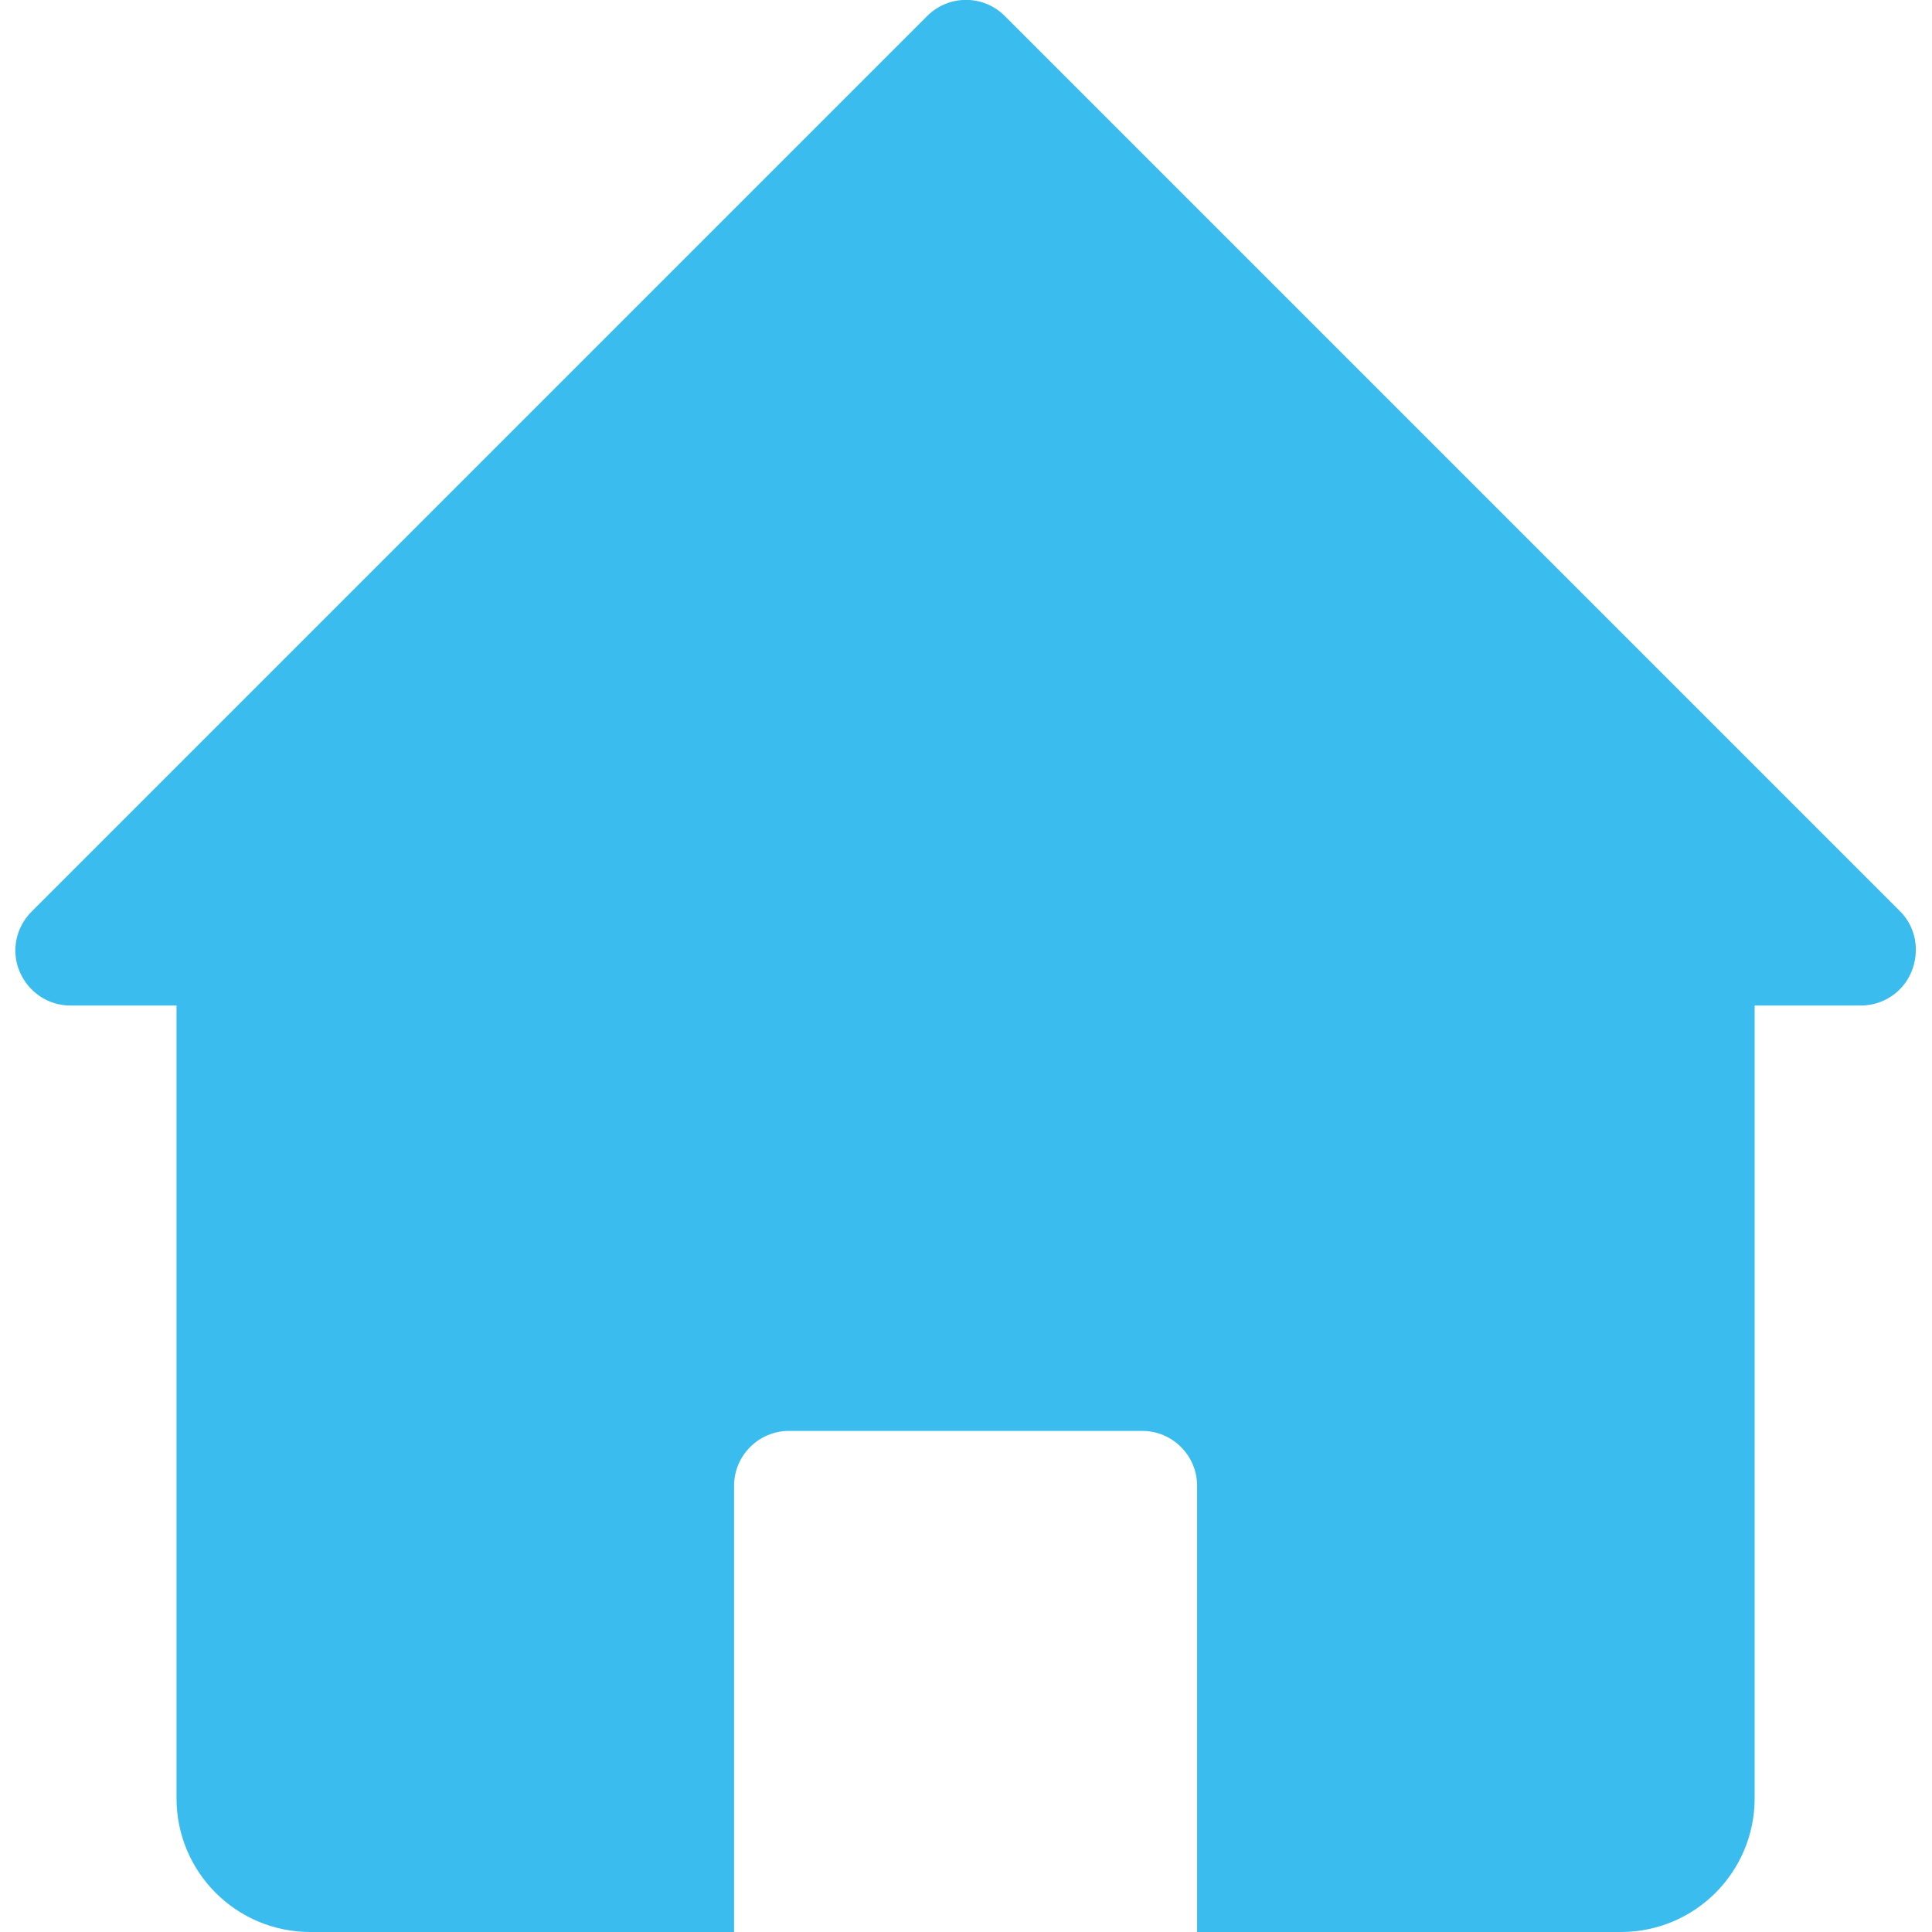 <?xml version="1.0" encoding="utf-8"?>
<!-- Generator: Adobe Illustrator 22.0.1, SVG Export Plug-In . SVG Version: 6.00 Build 0)  -->
<svg version="1.1" id="Layer_1" xmlns="http://www.w3.org/2000/svg" xmlns:xlink="http://www.w3.org/1999/xlink" x="0px" y="0px"
	 viewBox="0 0 461.9 461.9" style="enable-background:new 0 0 461.9 461.9;" xml:space="preserve">
<style type="text/css">
	.st0{fill:#3ABCEF;}
</style>
<g>
	<path class="st0" d="M454.4,218L240.2,3.8c-5.1-5.1-13.4-5.1-18.5,0L7.5,218c-3.7,3.7-4.9,9.4-2.8,14.3s6.8,8.1,12.1,8.1h25.4
		v189.5c0,17.7,14.3,32,32,32h101.3V355.2c0-7.2,5.9-13.1,13.1-13.1h84.5c7.2,0,13.1,5.9,13.1,13.1v106.7h101.3
		c17.7,0,32-14.3,32-32V240.4h25.4c5.3,0,10.1-3.2,12.1-8.1S458.1,221.8,454.4,218z"/>
</g>
</svg>
